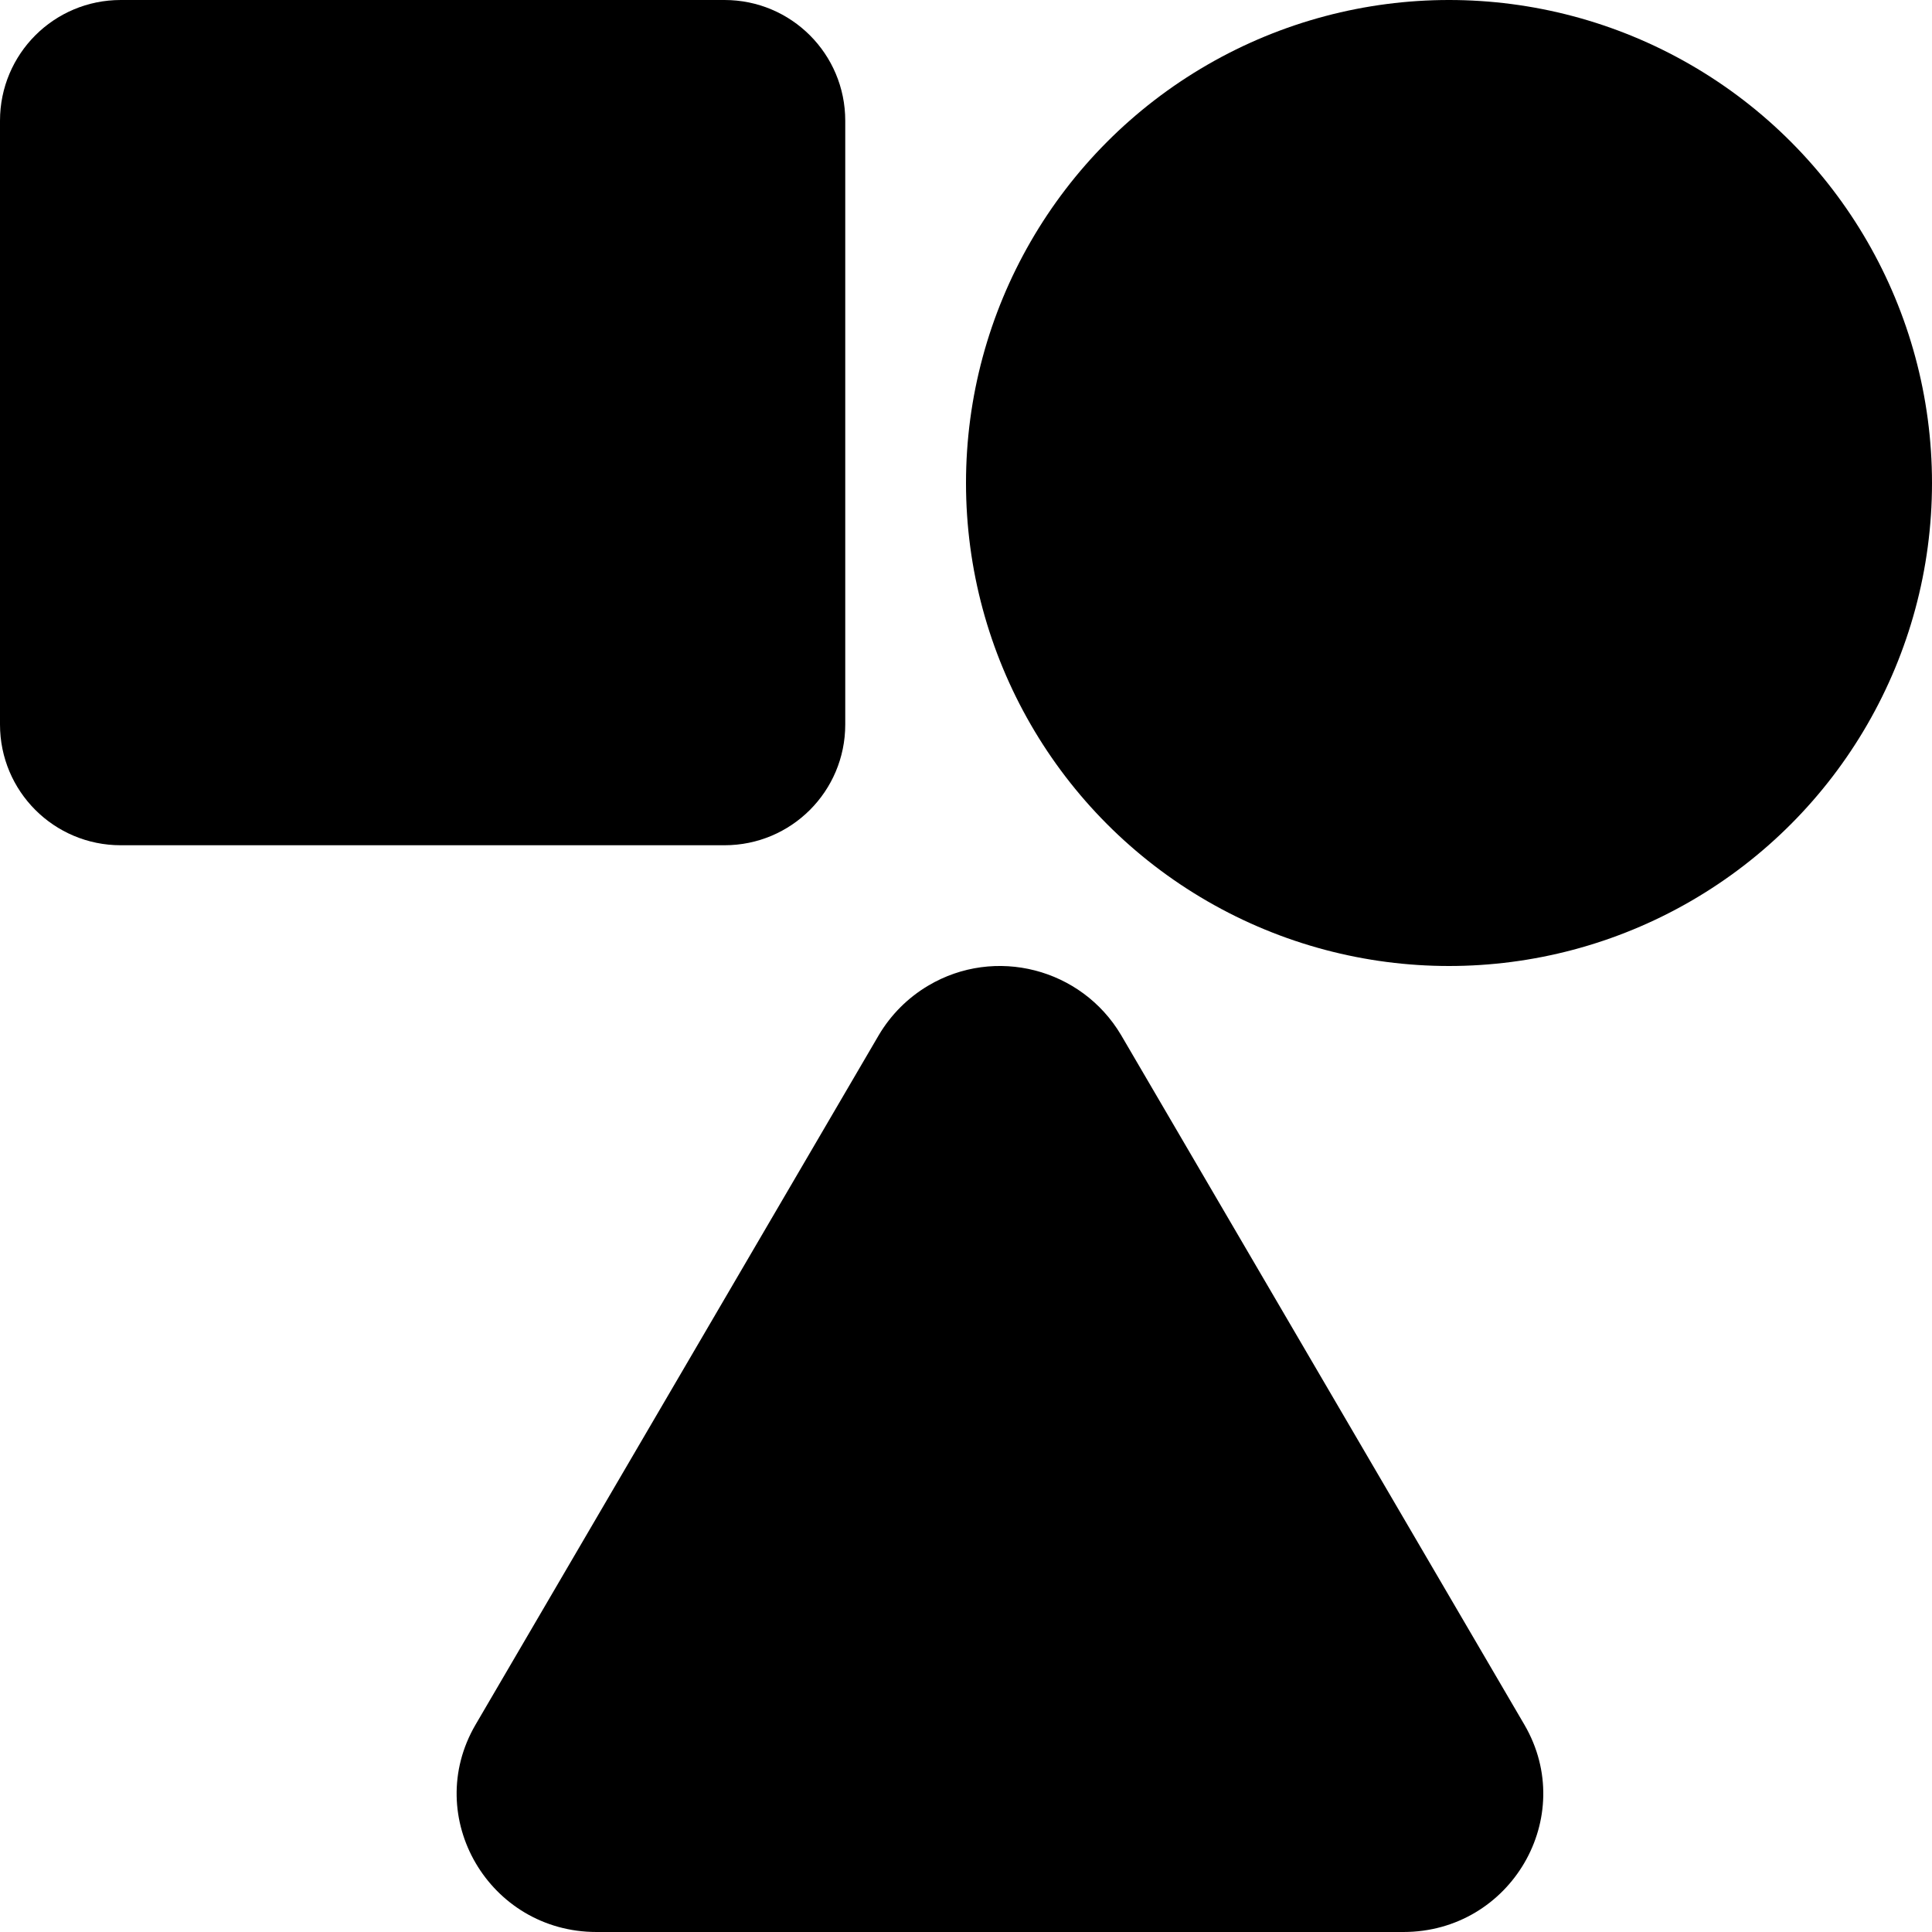 <svg xmlns="http://www.w3.org/2000/svg" xml:space="preserve" style="enable-background:new 0 0 512 512" viewBox="0 0 512 512"><circle cx="384" cy="128" r="128"/><path d="M404 457.1 297.1 274.3c-10.5-17.7-33.4-23.6-51.1-13.1-5.4 3.2-9.9 7.7-13.1 13.1L126 457.1c-14.2 24.4 3.6 54.9 32.1 54.9h213.8c28.5 0 46.3-30.5 32.1-54.9zM192 0H32C14.3 0 0 14.3 0 32v160c0 17.7 14.3 32 32 32h160c17.7 0 32-14.3 32-32V32c0-17.7-14.3-32-32-32z"/></svg>